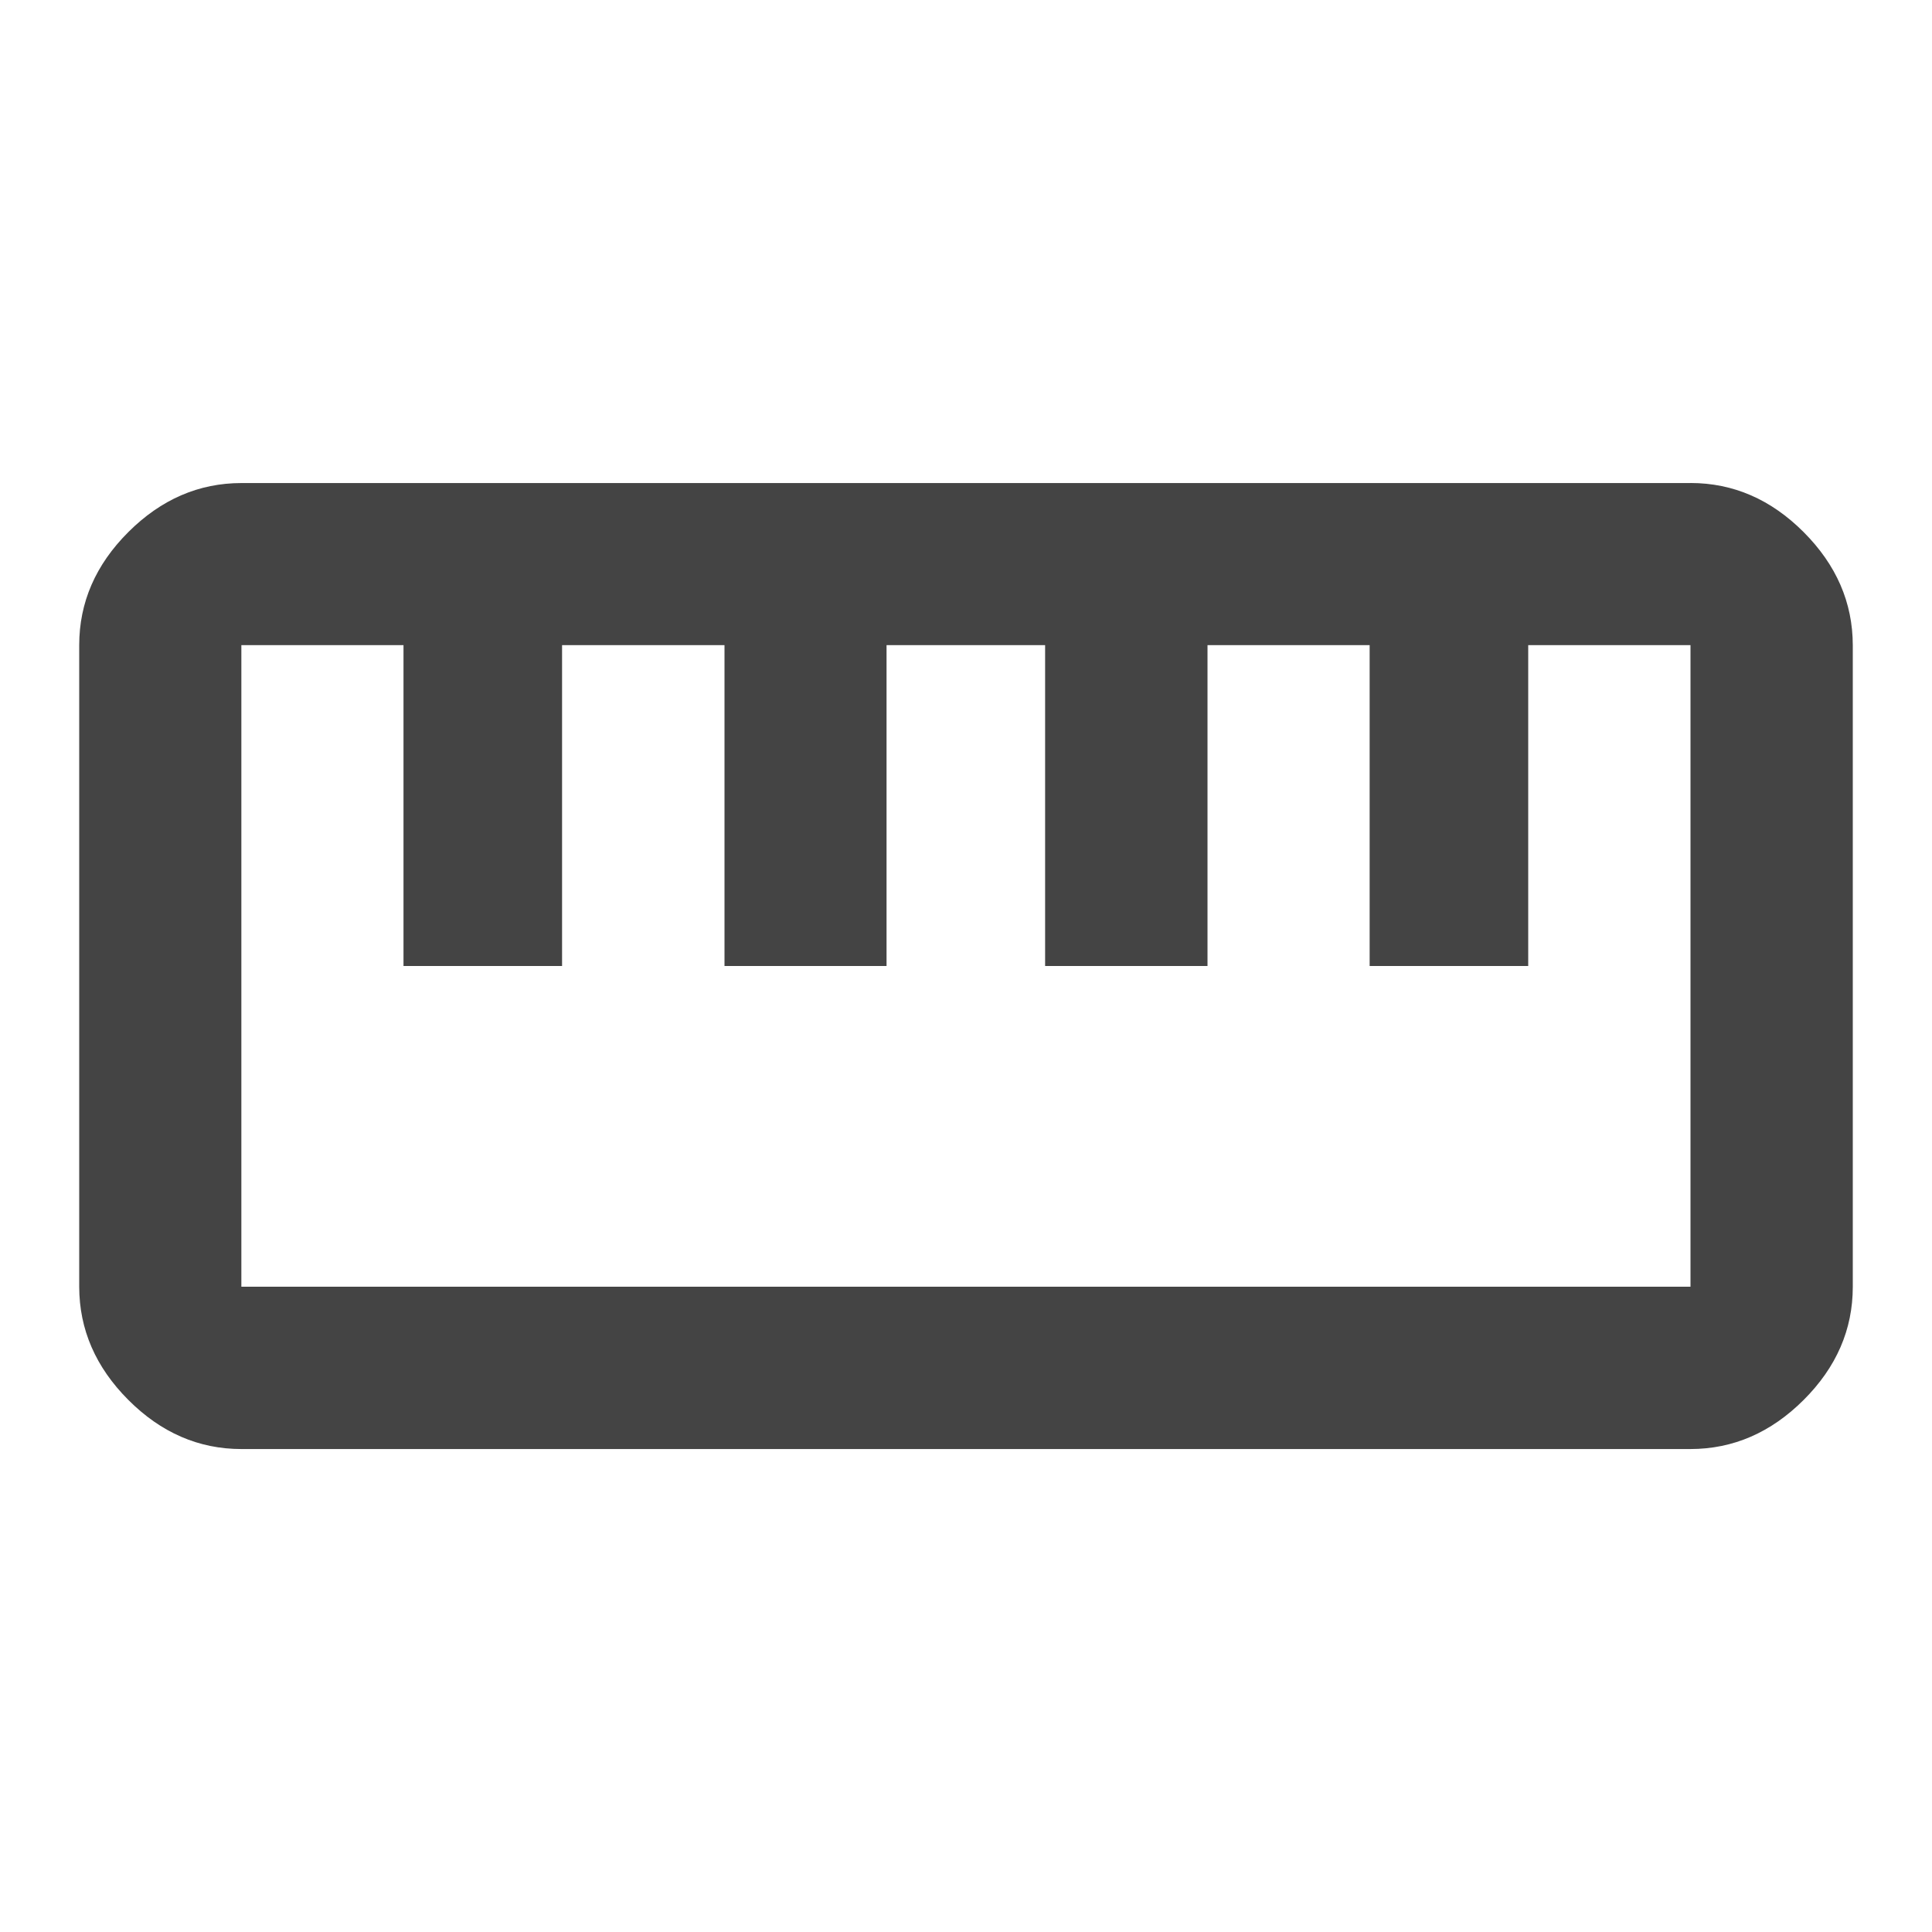 <?xml version="1.0"?><svg xmlns="http://www.w3.org/2000/svg" width="40" height="40" viewBox="0 0 40 40"><path fill="#444" d="m35 26.64v-13.283h-3.36v6.643h-3.283v-6.643h-3.357v6.643h-3.362v-6.643h-3.283v6.643h-3.355v-6.643h-3.363v6.643h-3.283v-6.643h-3.357v13.283h30z m0-16.64q1.328 0 2.343 1.017t1.017 2.342v13.283q0 1.327-1.017 2.342t-2.343 1.017h-30q-1.328 0-2.343-1.017t-1.017-2.343v-13.283q0-1.327 1.017-2.342t2.343-1.015h30z"></path></svg>
